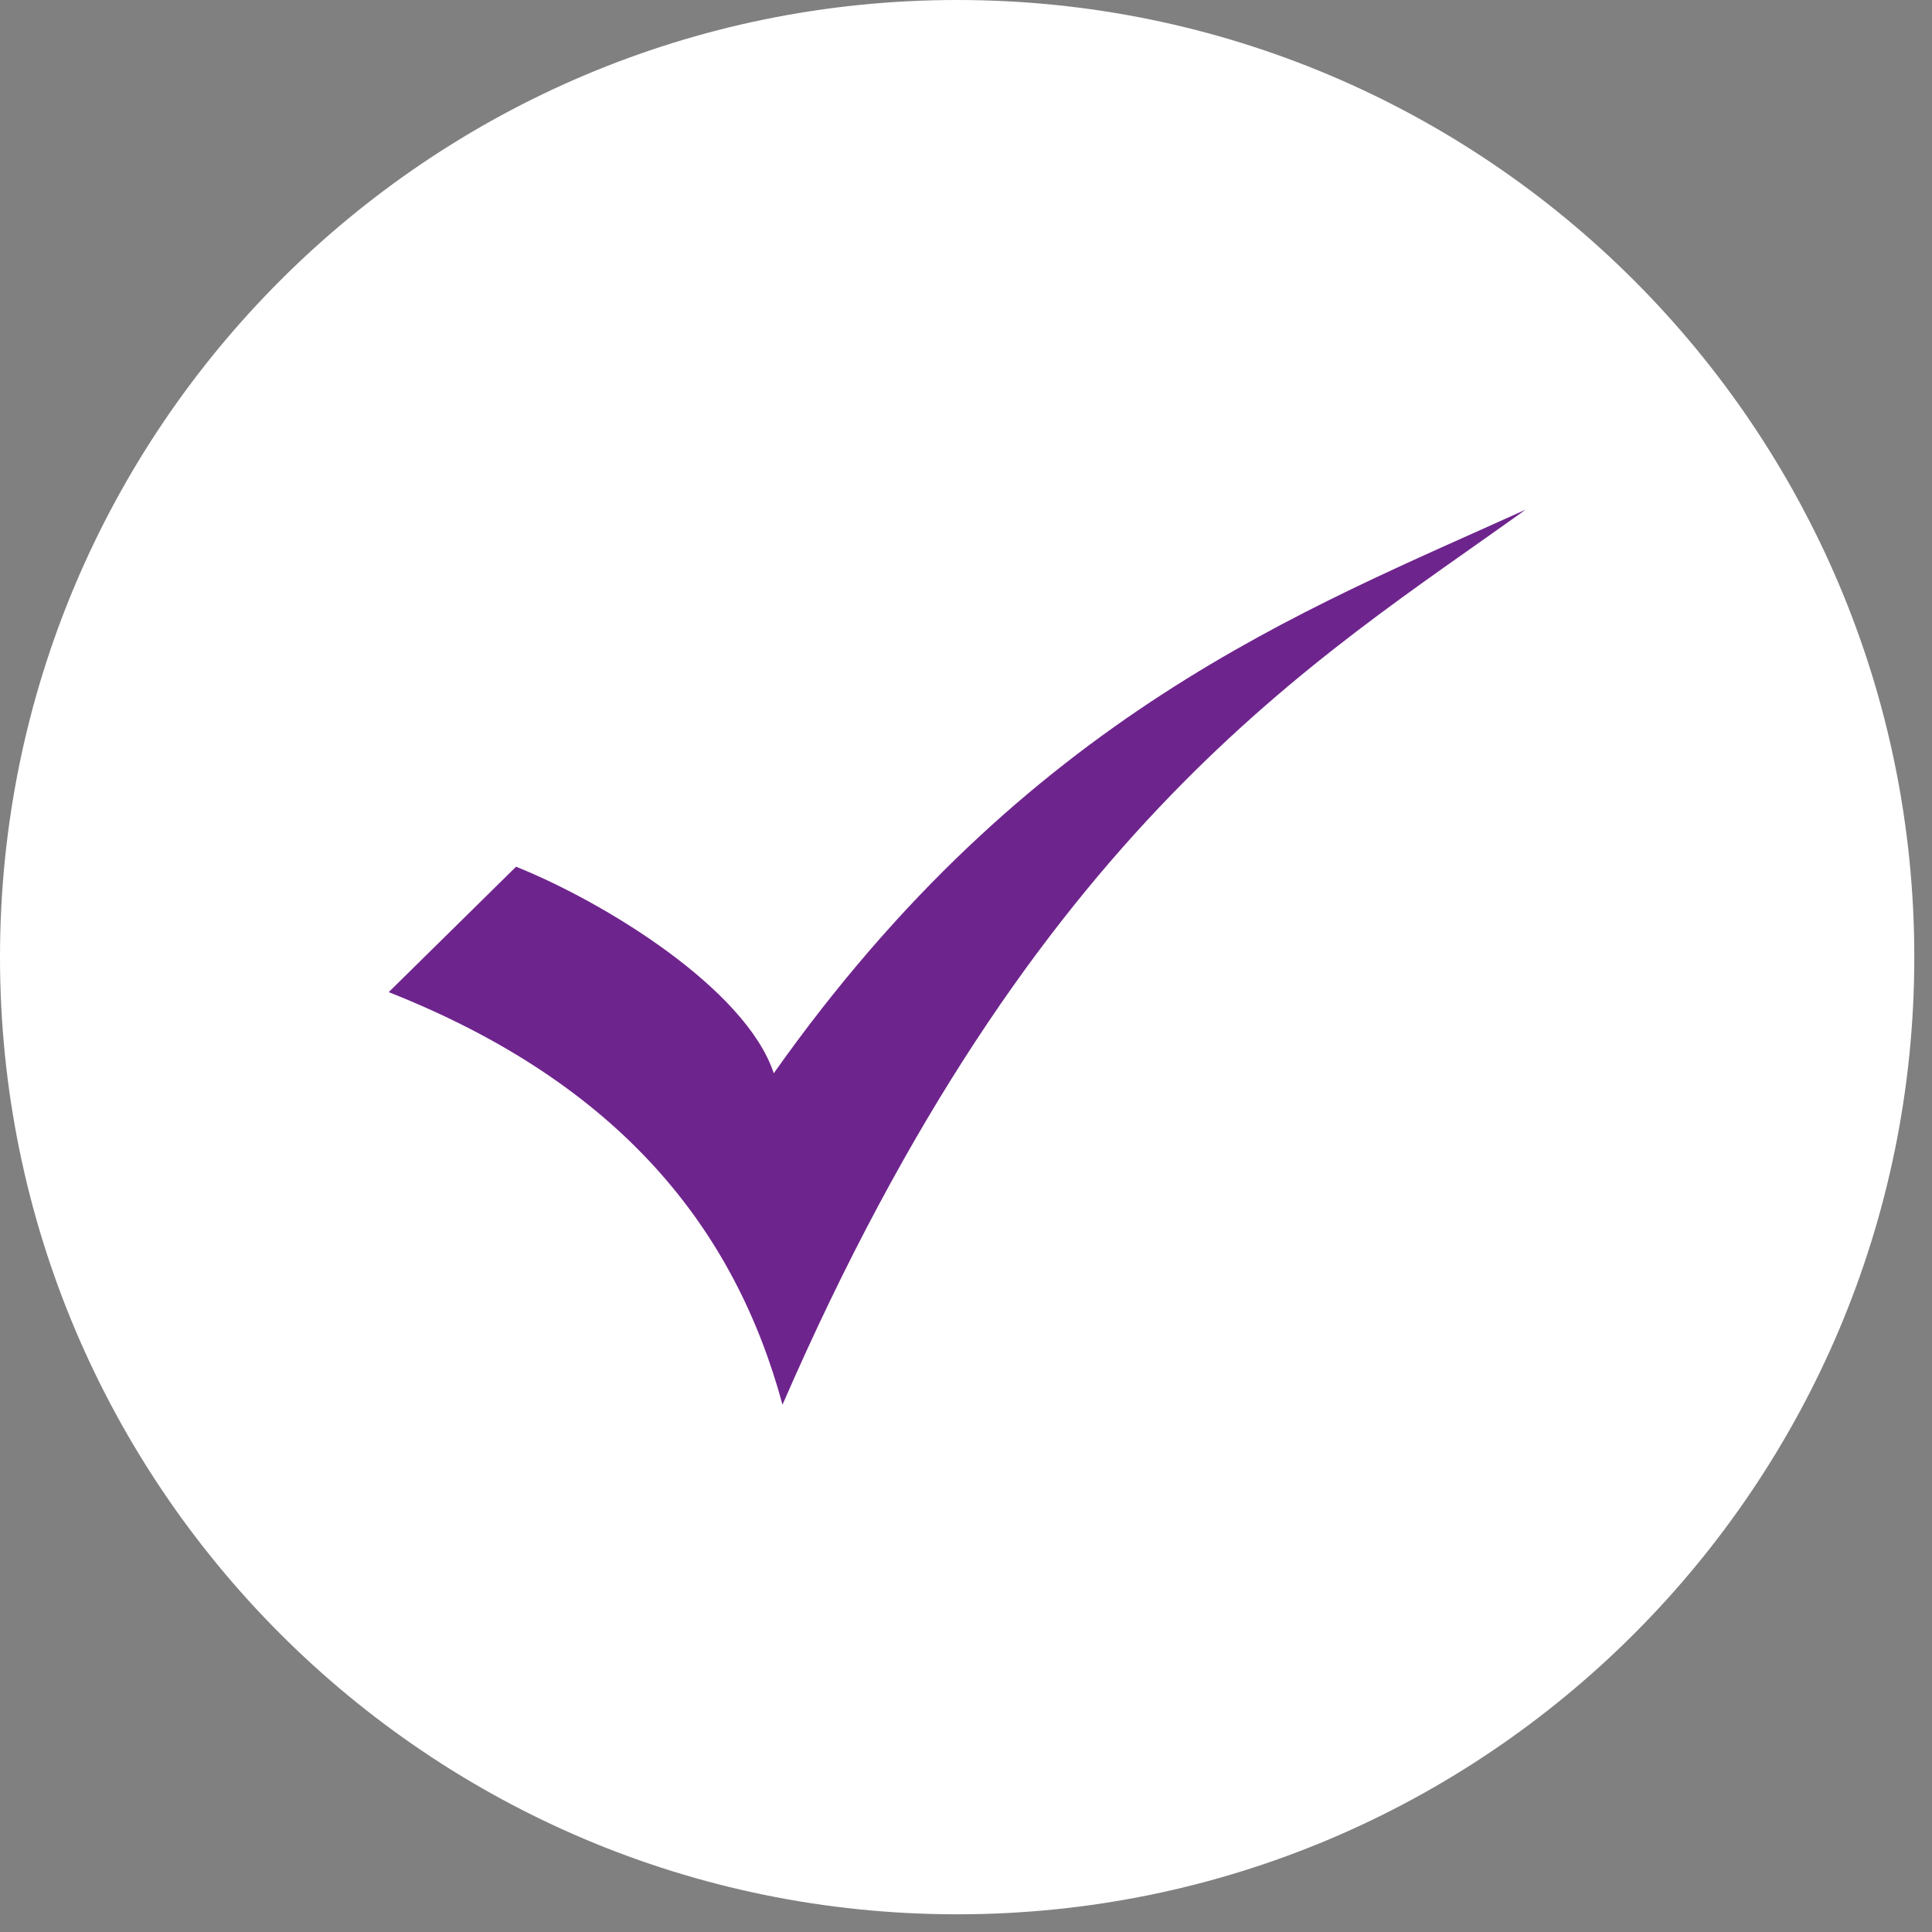 <svg width="44" height="44" fill="none" xmlns="http://www.w3.org/2000/svg"><rect width="100%" height="100%" fill="#808080" stroke="none"/><path d="M21.799 43.597c12.039 0 21.798-9.76 21.798-21.798C43.597 9.759 33.837 0 21.8 0 9.759 0 0 9.76 0 21.799s9.76 21.798 21.799 21.798z" fill="#fff"/><path d="M34.745 11.607c-5.017 2.28-11.333 4.647-17.123 12.836-.637-1.924-3.852-3.896-5.869-4.704l-2.9 2.856c5.286 2.09 7.885 5.4 8.968 9.396 5.746-13.226 12.181-16.976 16.924-20.384z" fill="#6E248D"/></svg>